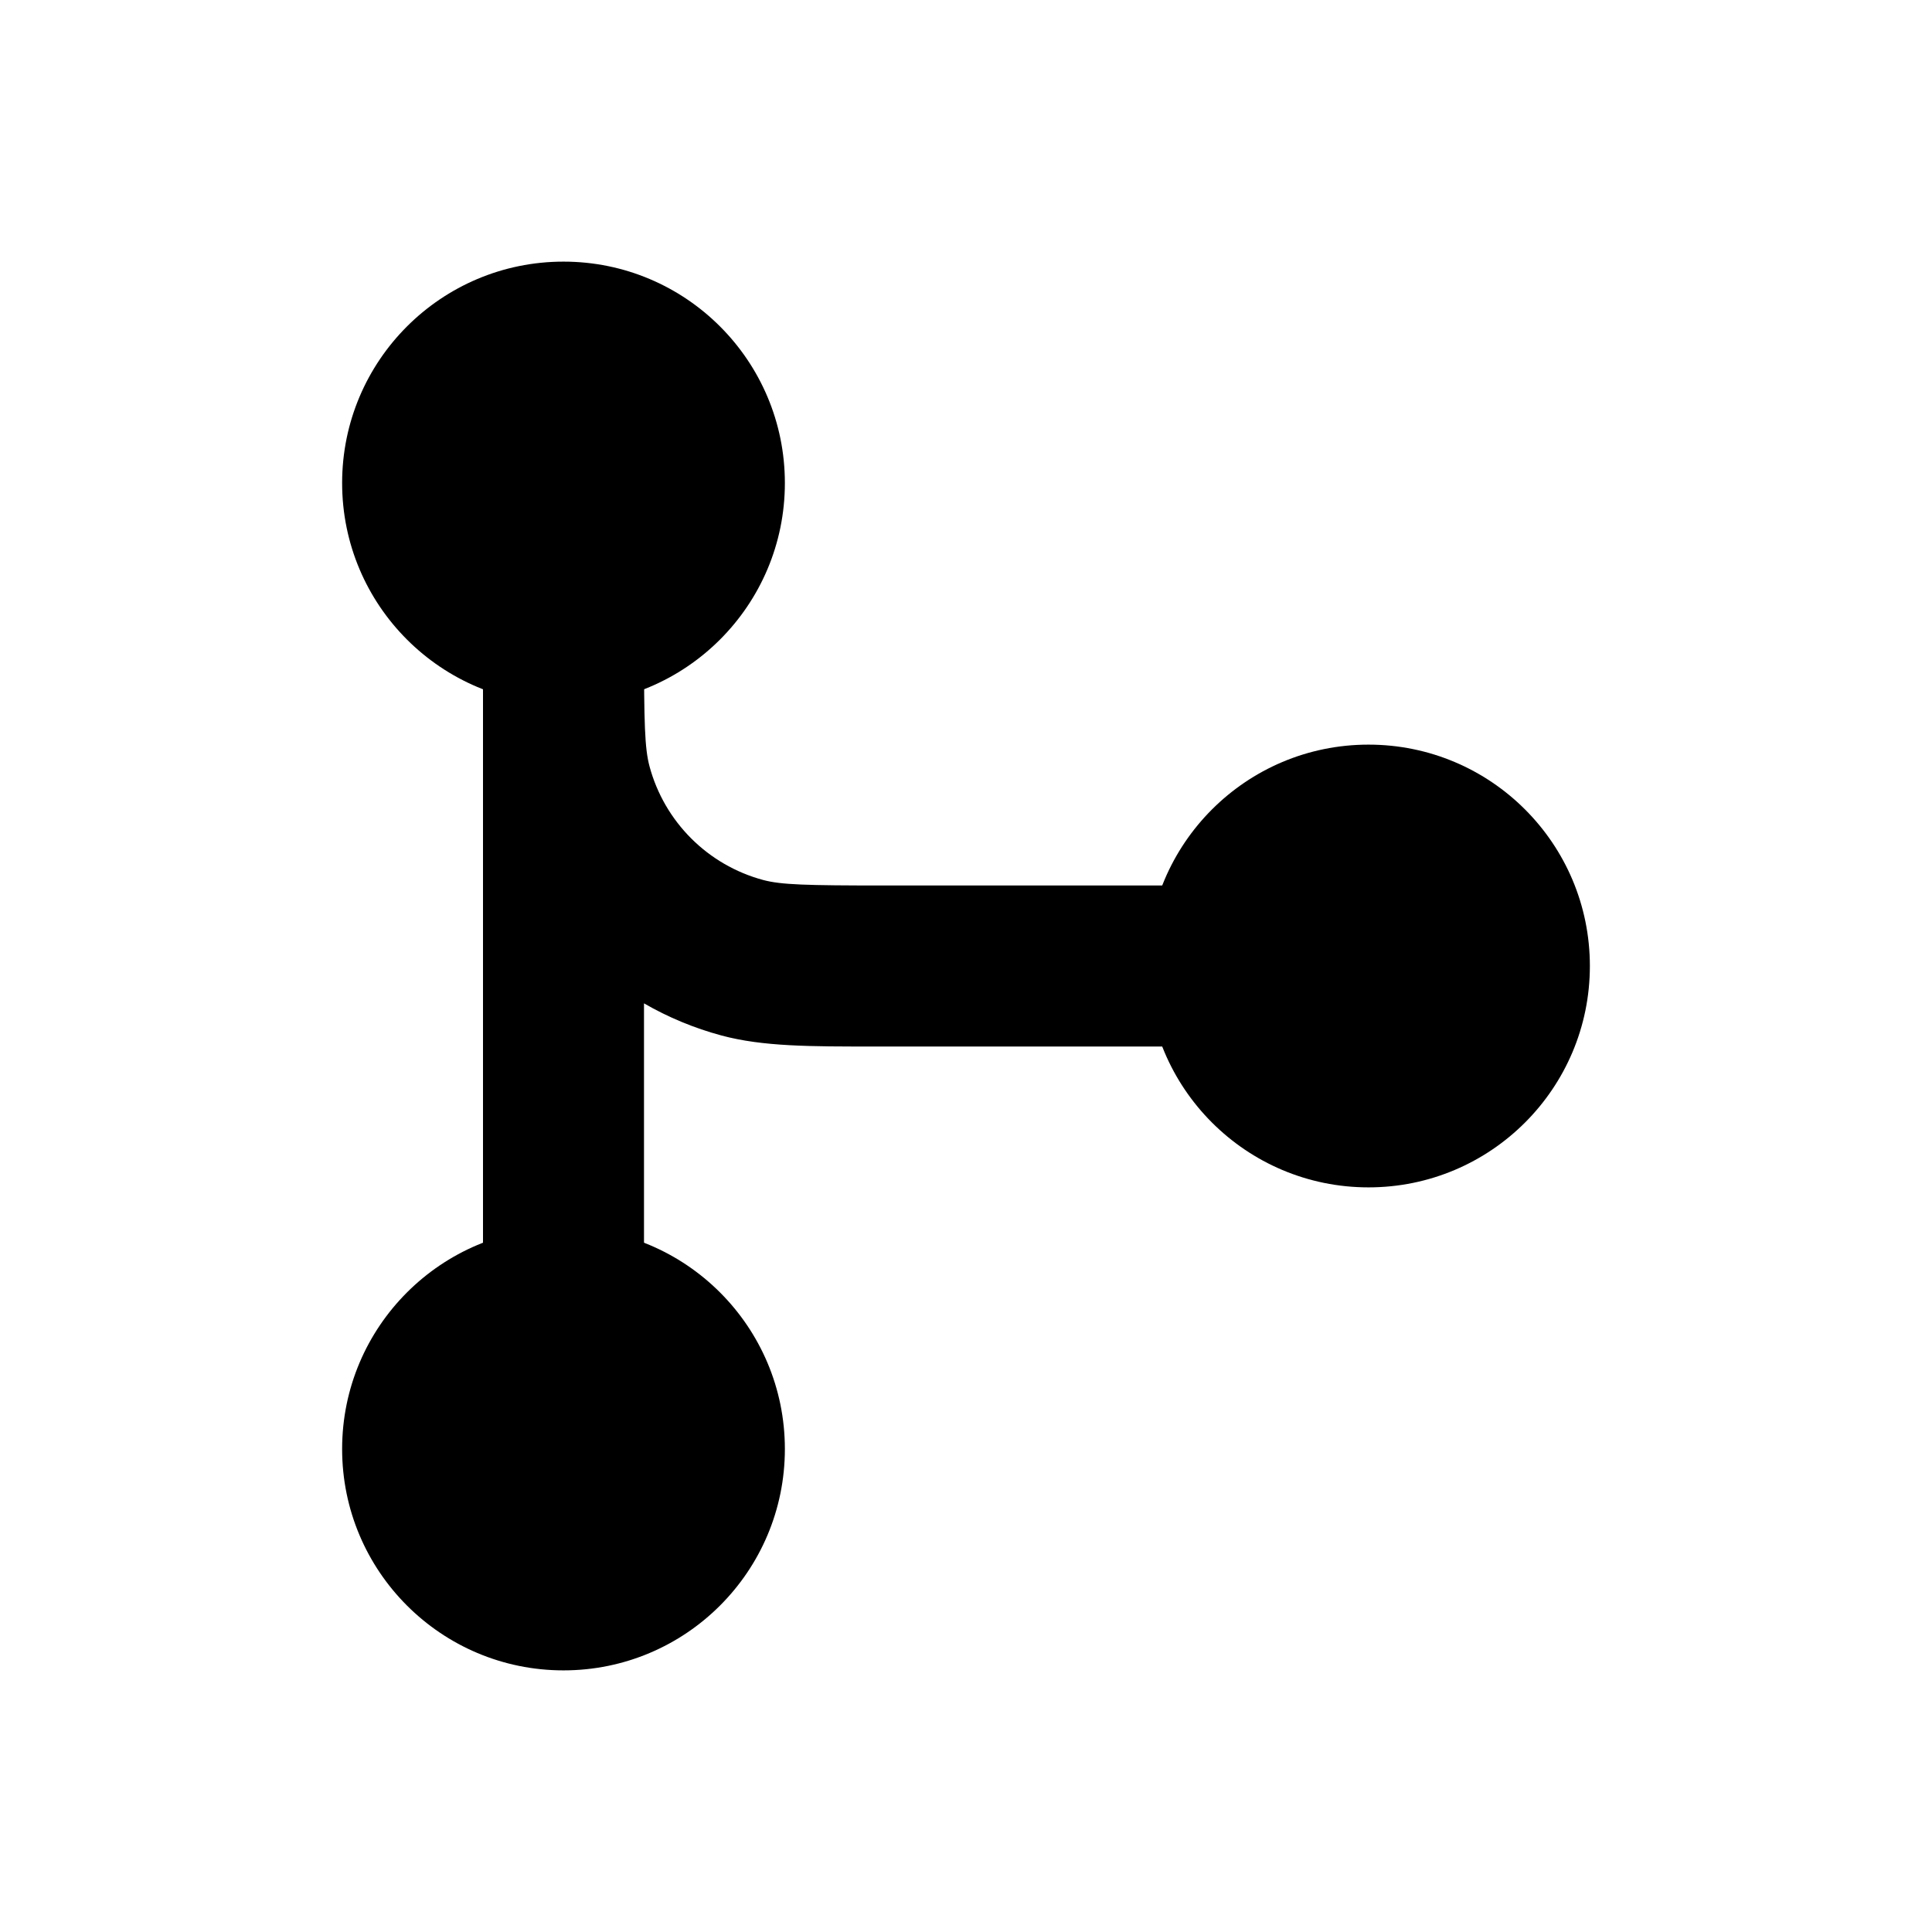 <svg width="24" height="24" viewBox="0 0 24 24" xmlns="http://www.w3.org/2000/svg">
<path class="pr-icon-bulk-secondary" fill-rule="evenodd" clip-rule="evenodd" d="M7 7C7.552 7 8 7.448 8 8C8 8.994 8.009 9.295 8.068 9.518C8.253 10.208 8.792 10.747 9.482 10.932C9.705 10.991 10.006 11 11 11H15C15.552 11 16 11.448 16 12C16 12.552 15.552 13 15 13H11C10.954 13 10.908 13 10.862 13C10.067 13.001 9.476 13.001 8.965 12.864C8.623 12.772 8.299 12.637 8 12.464V16C8 16.552 7.552 17 7 17C6.448 17 6 16.552 6 16L6 8.396C6 8.312 6 8.226 6 8.138C6 8.092 6 8.047 6 8C6 7.448 6.448 7 7 7Z" fill="currentColor"/>
<path class="pr-icon-bulk-primary" fill-rule="evenodd" clip-rule="evenodd" d="M4.25 18C4.25 16.481 5.481 15.25 7 15.25C8.519 15.25 9.75 16.481 9.75 18C9.75 19.519 8.519 20.75 7 20.75C5.481 20.75 4.25 19.519 4.25 18Z" fill="currentColor"/>
<path class="pr-icon-bulk-primary" fill-rule="evenodd" clip-rule="evenodd" d="M4.25 6C4.25 4.481 5.481 3.25 7 3.25C8.519 3.25 9.75 4.481 9.75 6C9.75 7.519 8.519 8.75 7 8.75C5.481 8.75 4.25 7.519 4.25 6Z" fill="currentColor"/>
<path class="pr-icon-bulk-primary" fill-rule="evenodd" clip-rule="evenodd" d="M14.25 12C14.25 10.481 15.481 9.25 17 9.25C18.519 9.25 19.75 10.481 19.75 12C19.75 13.519 18.519 14.75 17 14.75C15.481 14.75 14.25 13.519 14.25 12Z" fill="currentColor"/>
</svg>
